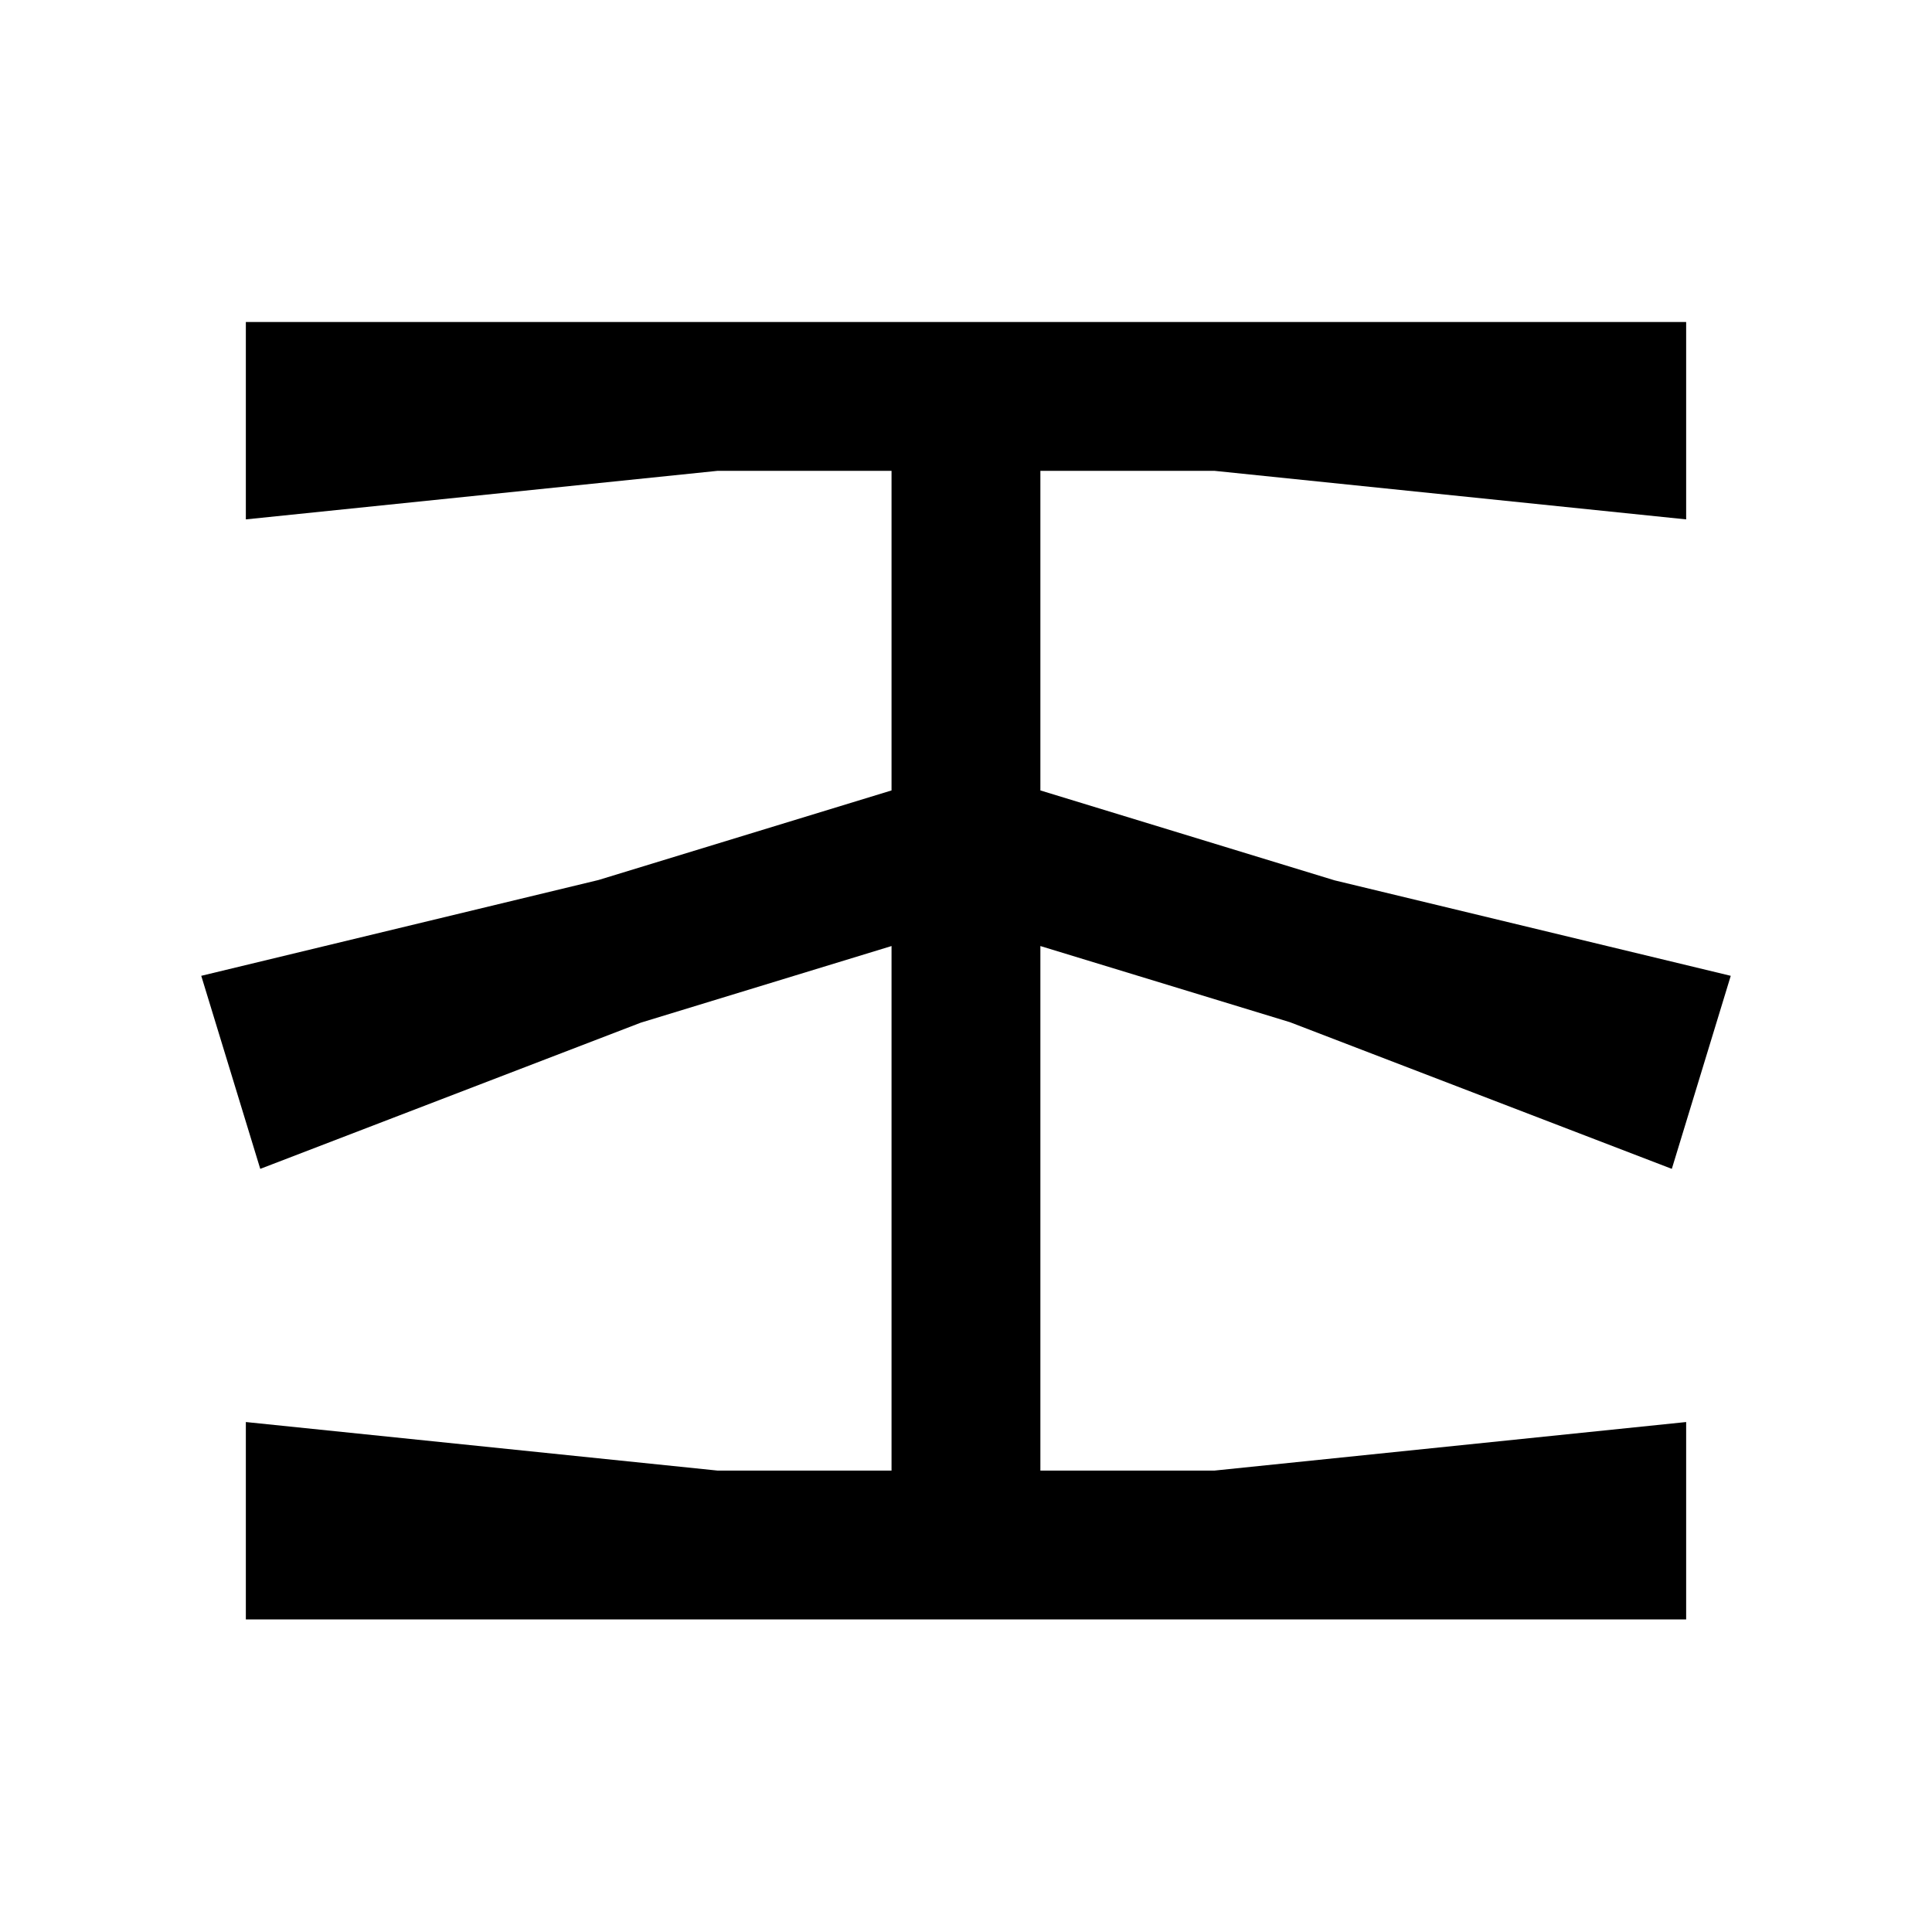 <svg viewBox="0 0 24 24" fill="none" xmlns="http://www.w3.org/2000/svg">
    <path
        fill-rule="evenodd"
        clip-rule="evenodd"
        d="M3.054 4V6.452L8.913 5.849H11.075V9.819L7.434 10.932L2.5 12.122L3.233 14.52L7.96 12.704L11.075 11.752V18.268H8.913L3.054 17.665V20.117H20.946V17.665L15.087 18.268H12.924V11.752L16.024 12.698L20.768 14.52L21.5 12.122L16.579 10.936L12.924 9.819V5.849H15.087L20.946 6.452V4H3.054Z"
        fill="black"
    />
</svg>
